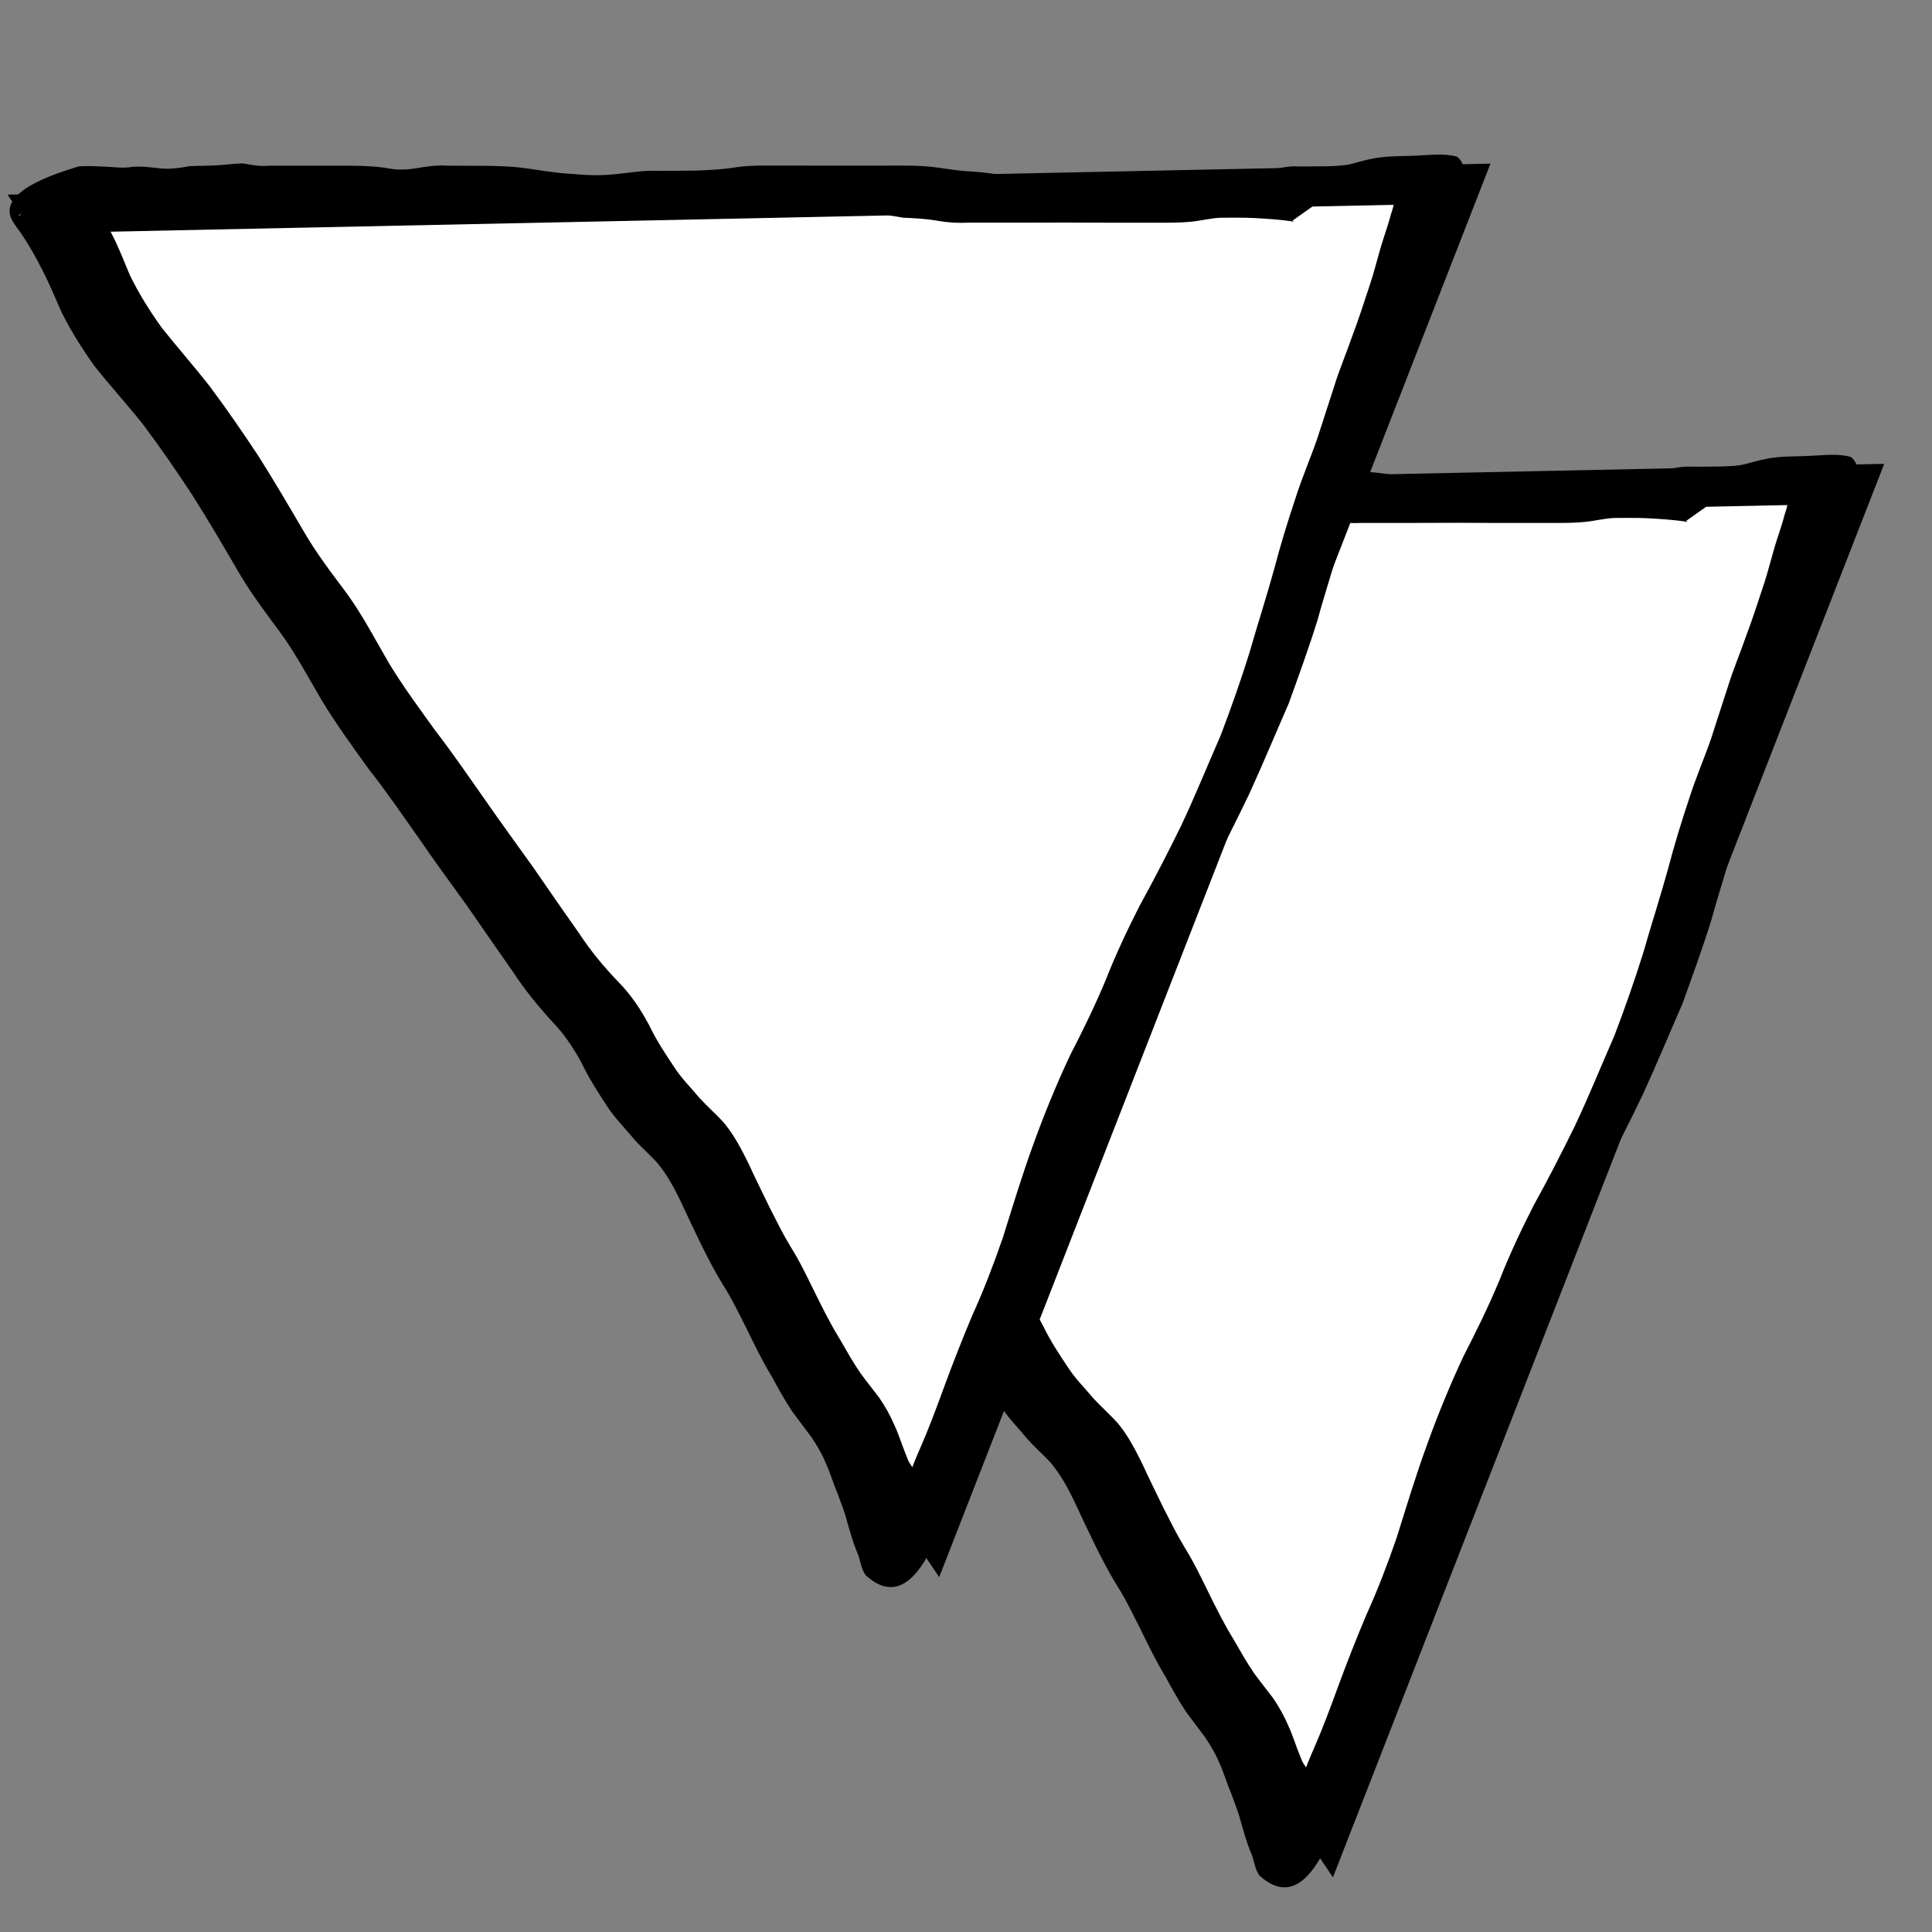 <?xml version="1.0" encoding="UTF-8" standalone="no"?>
<!-- Created with Inkscape (http://www.inkscape.org/) -->

<svg
   xmlns:dc="http://purl.org/dc/elements/1.1/"
   xmlns:cc="http://creativecommons.org/ns#"
   xmlns:rdf="http://www.w3.org/1999/02/22-rdf-syntax-ns#"
   xmlns:svg="http://www.w3.org/2000/svg"
   xmlns="http://www.w3.org/2000/svg"
   xmlns:sodipodi="http://sodipodi.sourceforge.net/DTD/sodipodi-0.dtd"
   xmlns:inkscape="http://www.inkscape.org/namespaces/inkscape"
   width="10mm"
   height="10mm"
   viewBox="0 0 10 10"
   version="1.1"
   id="svg8"
   sodipodi:docname="conditionalHeader.svg"
   inkscape:version="0.92.4 (5da689c313, 2019-01-14)">
  <rect x="0" y="0" width="10" height="10" fill="#808080" stroke="none"/>
  <defs
     id="defs2" />
  <sodipodi:namedview
     id="base"
     pagecolor="#ffffff"
     bordercolor="#666666"
     borderopacity="1.0"
     inkscape:pageopacity="0.0"
     inkscape:pageshadow="2"
     inkscape:zoom="7.9195959"
     inkscape:cx="-5.5721467"
     inkscape:cy="40.62227"
     inkscape:document-units="mm"
     inkscape:current-layer="layer1"
     showgrid="false"
     inkscape:window-width="1920"
     inkscape:window-height="1017"
     inkscape:window-x="-8"
     inkscape:window-y="-8"
     inkscape:window-maximized="1" />
  <g
     inkscape:label="Layer 1"
     inkscape:groupmode="layer"
     id="layer1"
     transform="translate(0,-287)">
    <g
       id="g3076"
       transform="matrix(1.291,0,0,1.291,-1.892,-85.401)">
      <path
         inkscape:connector-curvature="0"
         id="path839-5"
         d="m 8.904,290.4 -5.684,0.119 3.571,5.299 z"
         style="fill:#ffffff;fill-opacity:1;stroke:#000000;stroke-width:0.157px;stroke-linecap:butt;stroke-linejoin:miter;stroke-opacity:1" />
      <path
         inkscape:connector-curvature="0"
         d="m 8.232,290.552 c -0.054,-0.009 -0.109,-0.012 -0.164,-0.015 -0.044,-0.002 -0.087,-10e-4 -0.131,-10e-4 -0.04,0.002 -0.078,0.012 -0.118,0.016 -0.04,0.004 -0.08,0.004 -0.12,0.004 -0.04,1.2e-4 -0.079,1e-5 -0.119,-4e-5 -0.04,-5e-5 -0.079,-6e-5 -0.119,-6e-5 -0.048,2e-4 -0.097,-5.5e-4 -0.145,-5.7e-4 -0.05,10e-5 -0.1,3.4e-4 -0.15,4.6e-4 -0.04,9e-5 -0.081,1e-4 -0.121,1.1e-4 -0.04,0 -0.079,0 -0.119,0 -0.042,0.002 -0.084,-6e-4 -0.125,-0.008 -0.045,-0.008 -0.091,-0.01 -0.136,-0.012 -0.044,-0.008 -0.089,-0.015 -0.134,-0.018 -0.04,-0.002 -0.08,-0.002 -0.119,-0.002 -0.046,-5e-5 -0.092,-1.9e-4 -0.138,-1.9e-4 -0.051,-4e-5 -0.101,4e-5 -0.152,1.7e-4 -0.042,1.2e-4 -0.084,1.7e-4 -0.126,1.9e-4 -0.04,2e-5 -0.079,2e-5 -0.119,2e-5 -0.045,-0.004 -0.089,0.005 -0.134,0.01 -0.05,0.007 -0.101,0.008 -0.152,0.009 -0.054,5.9e-4 -0.108,4.5e-4 -0.161,4.1e-4 -0.053,0.002 -0.106,0.011 -0.159,0.015 -0.062,0.007 -0.123,10e-5 -0.185,-0.006 -0.061,-0.002 -0.12,-0.015 -0.18,-0.022 -0.052,-0.006 -0.105,-0.006 -0.158,-0.007 -0.052,-4.9e-4 -0.103,-8e-5 -0.155,1.4e-4 -0.042,-0.003 -0.082,0.008 -0.123,0.014 -0.039,0.008 -0.075,0.002 -0.113,-0.005 -0.035,-0.006 -0.071,-0.007 -0.107,-0.008 -0.04,-6e-4 -0.08,-4.1e-4 -0.12,-6e-4 -0.045,-7e-5 -0.09,8e-5 -0.134,1.6e-4 -0.04,7e-5 -0.081,8e-5 -0.121,9e-5 -0.036,0.008 -0.07,-0.014 -0.105,-0.01 -0.031,0.006 -0.063,0.007 -0.095,0.009 -0.038,0.003 -0.078,-0.003 -0.115,0.005 -0.041,0.013 -0.08,0.008 -0.121,0.004 -0.041,-0.005 -0.071,-0.008 -0.111,0.001 -0.036,-0.002 -0.072,-0.005 -0.108,-0.007 -0.027,0.004 -0.07,-0.01 -0.094,0.002 -0.004,0.002 -0.006,0.006 -0.009,0.01 0.087,-0.05 0.174,-0.1 0.26,-0.15 0.002,-10e-4 -0.004,0.001 -0.005,0.002 -0.003,0.004 -8.149e-4,0.013 8.731e-4,0.016 0.007,0.017 0.017,0.029 0.027,0.045 0.033,0.049 0.063,0.1 0.09,0.153 0.029,0.055 0.051,0.113 0.075,0.17 0.036,0.074 0.08,0.144 0.128,0.211 0.063,0.079 0.129,0.154 0.191,0.233 0.068,0.091 0.132,0.184 0.195,0.279 0.062,0.098 0.121,0.198 0.18,0.299 0.052,0.091 0.116,0.174 0.178,0.257 0.063,0.088 0.113,0.184 0.167,0.277 0.057,0.094 0.123,0.183 0.187,0.272 0.069,0.089 0.132,0.182 0.197,0.274 0.063,0.091 0.129,0.181 0.194,0.272 0.061,0.089 0.123,0.178 0.185,0.266 0.046,0.07 0.099,0.134 0.157,0.194 0.051,0.052 0.09,0.111 0.124,0.175 0.028,0.059 0.064,0.113 0.1,0.167 0.029,0.045 0.067,0.082 0.101,0.123 0.032,0.035 0.068,0.066 0.1,0.102 0.04,0.049 0.069,0.105 0.097,0.162 0.027,0.059 0.056,0.117 0.084,0.175 0.027,0.053 0.053,0.106 0.084,0.157 0.037,0.059 0.067,0.122 0.098,0.185 0.031,0.063 0.062,0.125 0.099,0.185 0.027,0.047 0.053,0.093 0.083,0.137 0.024,0.033 0.05,0.065 0.075,0.098 0.024,0.035 0.045,0.072 0.061,0.11 0.018,0.038 0.03,0.079 0.046,0.118 0.016,0.04 0.032,0.08 0.043,0.121 0.012,0.039 0.022,0.079 0.037,0.117 0.007,0.012 0.024,0.084 0.033,0.084 -0.029,-0.113 0.003,-0.006 -0.27,0.14 -0.005,0.003 0.007,-0.01 0.01,-0.016 0.004,-0.008 0.008,-0.016 0.011,-0.024 0.008,-0.017 0.016,-0.035 0.024,-0.052 0.026,-0.058 0.056,-0.113 0.081,-0.171 0.03,-0.075 0.056,-0.151 0.089,-0.225 0.035,-0.08 0.065,-0.161 0.095,-0.243 0.036,-0.098 0.074,-0.195 0.115,-0.292 0.046,-0.101 0.085,-0.204 0.121,-0.308 0.04,-0.127 0.078,-0.254 0.124,-0.379 0.043,-0.119 0.091,-0.236 0.145,-0.351 0.051,-0.099 0.1,-0.199 0.143,-0.302 0.04,-0.102 0.087,-0.202 0.137,-0.3 0.058,-0.105 0.113,-0.212 0.166,-0.32 0.056,-0.119 0.105,-0.24 0.158,-0.361 0.042,-0.11 0.081,-0.221 0.116,-0.333 0.032,-0.112 0.068,-0.223 0.099,-0.335 0.025,-0.096 0.054,-0.19 0.085,-0.283 0.026,-0.082 0.06,-0.16 0.088,-0.241 0.023,-0.07 0.045,-0.14 0.068,-0.21 0.021,-0.068 0.049,-0.133 0.072,-0.2 0.027,-0.071 0.05,-0.144 0.074,-0.216 0.015,-0.047 0.027,-0.095 0.041,-0.143 0.012,-0.04 0.026,-0.078 0.037,-0.118 -1.524e-4,-0.007 0.03,-0.078 0.006,-0.069 -0.048,0.005 -0.098,0.006 -0.146,0.008 -0.049,3.8e-4 -0.097,0.001 -0.145,0.01 -0.038,0.003 -0.072,0.019 -0.109,0.026 -0.037,0.006 -0.075,0.006 -0.113,0.006 -0.04,2e-4 -0.079,3e-5 -0.119,-5e-5 -0.032,0.003 -0.07,0.007 -0.1,0.021 -0.019,0.007 -0.009,0.005 -0.029,0.006 0,0 0.251,-0.189 0.251,-0.189 v 0 c 0.016,-0.006 0.007,-0.003 0.026,-0.009 0.035,-0.006 0.069,-0.015 0.105,-0.013 0.039,5e-5 0.079,2.5e-4 0.118,-5.7e-4 0.037,-0.001 0.074,-0.002 0.109,-0.012 0.036,-0.01 0.072,-0.02 0.11,-0.024 0.049,-0.006 0.098,-0.004 0.146,-0.007 0.053,-0.002 0.108,-0.01 0.159,0.005 0.036,0.033 0.027,0.063 0.012,0.105 -0.009,0.041 -0.024,0.08 -0.036,0.12 -0.017,0.047 -0.027,0.096 -0.043,0.144 -0.025,0.072 -0.05,0.145 -0.076,0.217 -0.023,0.067 -0.05,0.132 -0.071,0.199 -0.026,0.069 -0.048,0.14 -0.071,0.211 -0.028,0.081 -0.061,0.159 -0.088,0.24 -0.03,0.094 -0.064,0.187 -0.089,0.284 -0.03,0.113 -0.067,0.223 -0.098,0.336 -0.035,0.113 -0.076,0.225 -0.116,0.336 -0.053,0.121 -0.103,0.242 -0.158,0.362 -0.052,0.108 -0.105,0.216 -0.164,0.32 -0.051,0.097 -0.099,0.196 -0.139,0.298 -0.042,0.104 -0.089,0.205 -0.143,0.304 -0.056,0.113 -0.104,0.23 -0.147,0.348 -0.047,0.124 -0.087,0.25 -0.125,0.377 -0.033,0.105 -0.071,0.209 -0.117,0.31 -0.041,0.096 -0.081,0.192 -0.115,0.29 -0.03,0.082 -0.059,0.163 -0.092,0.244 -0.034,0.073 -0.062,0.148 -0.09,0.223 -0.022,0.06 -0.051,0.115 -0.078,0.173 -0.051,0.104 -0.147,0.409 -0.327,0.247 -0.022,-0.028 -0.021,-0.065 -0.037,-0.097 -0.016,-0.039 -0.027,-0.08 -0.039,-0.121 -0.01,-0.04 -0.026,-0.078 -0.04,-0.117 -0.017,-0.039 -0.028,-0.08 -0.046,-0.118 -0.015,-0.037 -0.036,-0.071 -0.058,-0.104 -0.025,-0.033 -0.05,-0.066 -0.075,-0.1 -0.03,-0.045 -0.056,-0.092 -0.082,-0.14 -0.037,-0.061 -0.068,-0.124 -0.099,-0.188 -0.031,-0.061 -0.061,-0.124 -0.098,-0.182 -0.032,-0.052 -0.059,-0.105 -0.086,-0.159 -0.028,-0.058 -0.056,-0.116 -0.083,-0.175 -0.026,-0.054 -0.055,-0.107 -0.094,-0.154 -0.032,-0.035 -0.069,-0.066 -0.1,-0.103 -0.035,-0.042 -0.073,-0.08 -0.103,-0.127 -0.036,-0.055 -0.072,-0.111 -0.1,-0.17 -0.033,-0.061 -0.071,-0.118 -0.12,-0.168 -0.057,-0.063 -0.11,-0.128 -0.157,-0.2 -0.062,-0.088 -0.123,-0.177 -0.185,-0.266 -0.065,-0.09 -0.131,-0.18 -0.194,-0.272 -0.065,-0.092 -0.128,-0.184 -0.198,-0.273 -0.065,-0.09 -0.13,-0.18 -0.188,-0.275 -0.054,-0.092 -0.104,-0.187 -0.167,-0.273 -0.063,-0.085 -0.126,-0.169 -0.178,-0.261 -0.058,-0.1 -0.117,-0.2 -0.179,-0.297 -0.062,-0.094 -0.126,-0.187 -0.193,-0.276 -0.063,-0.079 -0.131,-0.154 -0.194,-0.233 -0.049,-0.069 -0.094,-0.14 -0.132,-0.216 -0.025,-0.056 -0.048,-0.113 -0.076,-0.167 -0.026,-0.052 -0.054,-0.102 -0.087,-0.15 -0.009,-0.012 -0.027,-0.037 -0.035,-0.051 -0.068,-0.124 0.218,-0.2 0.265,-0.216 0.037,-0.004 0.074,-5.7e-4 0.111,5.9e-4 0.035,0.002 0.07,0.007 0.104,10e-4 0.039,-0.004 0.077,0.002 0.115,0.006 0.04,0.004 0.078,-0.002 0.117,-0.009 0.039,-0.002 0.078,-10e-4 0.117,-0.004 0.032,-0.002 0.065,-0.007 0.097,-0.007 0.034,0.006 0.068,0.013 0.104,0.009 0.04,1e-5 0.081,2e-5 0.121,6e-5 0.045,3e-5 0.089,10e-5 0.134,-4e-5 0.04,-2.2e-4 0.081,-1.7e-4 0.121,0.001 0.037,0.002 0.074,0.004 0.11,0.011 0.036,0.006 0.071,0.004 0.106,-0.002 0.041,-0.007 0.083,-0.013 0.125,-0.01 0.051,9e-5 0.103,2.3e-4 0.154,6e-4 0.053,10e-4 0.107,0.002 0.16,0.01 0.059,0.008 0.119,0.019 0.179,0.022 0.061,0.006 0.121,0.008 0.182,10e-4 0.053,-0.005 0.106,-0.015 0.16,-0.013 0.054,0 0.108,-1.8e-4 0.161,-10e-4 0.05,-0.002 0.1,-0.004 0.15,-0.012 0.046,-0.007 0.091,-0.009 0.137,-0.008 0.04,0 0.079,0 0.119,2e-5 0.042,2e-5 0.084,7e-5 0.126,1.8e-4 0.05,1.3e-4 0.101,1.9e-4 0.151,5e-5 0.046,-8e-5 0.093,-4.1e-4 0.139,-2.9e-4 0.04,3.5e-4 0.081,5.9e-4 0.121,0.005 0.044,0.005 0.088,0.013 0.132,0.017 0.046,0.002 0.093,0.007 0.138,0.014 0.041,0.005 0.082,0.004 0.123,0.004 0.04,0 0.079,0 0.119,0 0.04,10e-6 0.081,2e-5 0.121,1.1e-4 0.05,1.3e-4 0.099,3.6e-4 0.149,4.6e-4 0.049,-2e-5 0.098,-5.9e-4 0.147,-5.5e-4 0.04,10e-6 0.079,3e-5 0.119,9e-5 0.04,4e-5 0.079,1.6e-4 0.119,-2.8e-4 0.039,-6e-4 0.079,-0.002 0.118,-0.007 0.04,-0.006 0.079,-0.015 0.12,-0.013 0.044,2.4e-4 0.087,5.9e-4 0.131,0.004 0.056,0.004 0.112,0.009 0.167,0.016 0,0 -0.256,0.181 -0.256,0.181 z"
         id="path837-9"
         style="fill:#000000;fill-opacity:1;stroke:none;stroke-width:0.157;stroke-opacity:1" />
    </g>
    <g
       id="g3076-8"
       transform="matrix(1.291,0,0,1.291,-3.93,-86.955)">
      <path
         inkscape:connector-curvature="0"
         id="path839-5-5"
         d="m 8.904,290.4 -5.684,0.119 3.571,5.299 z"
         style="fill:#ffffff;fill-opacity:1;stroke:#000000;stroke-width:0.157px;stroke-linecap:butt;stroke-linejoin:miter;stroke-opacity:1" />
      <path
         inkscape:connector-curvature="0"
         d="m 8.232,290.552 c -0.054,-0.009 -0.109,-0.012 -0.164,-0.015 -0.044,-0.002 -0.087,-10e-4 -0.131,-10e-4 -0.04,0.002 -0.078,0.012 -0.118,0.016 -0.04,0.004 -0.08,0.004 -0.12,0.004 -0.04,1.2e-4 -0.079,1e-5 -0.119,-4e-5 -0.04,-5e-5 -0.079,-6e-5 -0.119,-6e-5 -0.048,2e-4 -0.097,-5.5e-4 -0.145,-5.7e-4 -0.05,10e-5 -0.1,3.4e-4 -0.15,4.6e-4 -0.04,9e-5 -0.081,1e-4 -0.121,1.1e-4 -0.04,0 -0.079,0 -0.119,0 -0.042,0.002 -0.084,-6e-4 -0.125,-0.008 -0.045,-0.008 -0.091,-0.01 -0.136,-0.012 -0.044,-0.008 -0.089,-0.015 -0.134,-0.018 -0.04,-0.002 -0.08,-0.002 -0.119,-0.002 -0.046,-5e-5 -0.092,-1.9e-4 -0.138,-1.9e-4 -0.051,-4e-5 -0.101,4e-5 -0.152,1.7e-4 -0.042,1.2e-4 -0.084,1.7e-4 -0.126,1.9e-4 -0.04,2e-5 -0.079,2e-5 -0.119,2e-5 -0.045,-0.004 -0.089,0.005 -0.134,0.01 -0.05,0.007 -0.101,0.008 -0.152,0.009 -0.054,5.9e-4 -0.108,4.5e-4 -0.161,4.1e-4 -0.053,0.002 -0.106,0.011 -0.159,0.015 -0.062,0.007 -0.123,10e-5 -0.185,-0.006 -0.061,-0.002 -0.12,-0.015 -0.18,-0.022 -0.052,-0.006 -0.105,-0.006 -0.158,-0.007 -0.052,-4.9e-4 -0.103,-8e-5 -0.155,1.4e-4 -0.042,-0.003 -0.082,0.008 -0.123,0.014 -0.039,0.008 -0.075,0.002 -0.113,-0.005 -0.035,-0.006 -0.071,-0.007 -0.107,-0.008 -0.04,-6e-4 -0.08,-4.1e-4 -0.12,-6e-4 -0.045,-7e-5 -0.09,8e-5 -0.134,1.6e-4 -0.04,7e-5 -0.081,8e-5 -0.121,9e-5 -0.036,0.008 -0.07,-0.014 -0.105,-0.01 -0.031,0.006 -0.063,0.007 -0.095,0.009 -0.038,0.003 -0.078,-0.003 -0.115,0.005 -0.041,0.013 -0.08,0.008 -0.121,0.004 -0.041,-0.005 -0.071,-0.008 -0.111,0.001 -0.036,-0.002 -0.072,-0.005 -0.108,-0.007 -0.027,0.004 -0.07,-0.01 -0.094,0.002 -0.004,0.002 -0.006,0.006 -0.009,0.01 0.087,-0.05 0.174,-0.1 0.26,-0.15 0.002,-10e-4 -0.004,0.001 -0.005,0.002 -0.003,0.004 -8.149e-4,0.013 8.731e-4,0.016 0.007,0.017 0.017,0.029 0.027,0.045 0.033,0.049 0.063,0.1 0.09,0.153 0.029,0.055 0.051,0.113 0.075,0.17 0.036,0.074 0.08,0.144 0.128,0.211 0.063,0.079 0.129,0.154 0.191,0.233 0.068,0.091 0.132,0.184 0.195,0.279 0.062,0.098 0.121,0.198 0.18,0.299 0.052,0.091 0.116,0.174 0.178,0.257 0.063,0.088 0.113,0.184 0.167,0.277 0.057,0.094 0.123,0.183 0.187,0.272 0.069,0.089 0.132,0.182 0.197,0.274 0.063,0.091 0.129,0.181 0.194,0.272 0.061,0.089 0.123,0.178 0.185,0.266 0.046,0.07 0.099,0.134 0.157,0.194 0.051,0.052 0.09,0.111 0.124,0.175 0.028,0.059 0.064,0.113 0.1,0.167 0.029,0.045 0.067,0.082 0.101,0.123 0.032,0.035 0.068,0.066 0.1,0.102 0.04,0.049 0.069,0.105 0.097,0.162 0.027,0.059 0.056,0.117 0.084,0.175 0.027,0.053 0.053,0.106 0.084,0.157 0.037,0.059 0.067,0.122 0.098,0.185 0.031,0.063 0.062,0.125 0.099,0.185 0.027,0.047 0.053,0.093 0.083,0.137 0.024,0.033 0.05,0.065 0.075,0.098 0.024,0.035 0.045,0.072 0.061,0.11 0.018,0.038 0.03,0.079 0.046,0.118 0.016,0.04 0.032,0.08 0.043,0.121 0.012,0.039 0.022,0.079 0.037,0.117 0.007,0.012 0.024,0.084 0.033,0.084 -0.029,-0.113 0.003,-0.006 -0.27,0.14 -0.005,0.003 0.007,-0.01 0.01,-0.016 0.004,-0.008 0.008,-0.016 0.011,-0.024 0.008,-0.017 0.016,-0.035 0.024,-0.052 0.026,-0.058 0.056,-0.113 0.081,-0.171 0.03,-0.075 0.056,-0.151 0.089,-0.225 0.035,-0.08 0.065,-0.161 0.095,-0.243 0.036,-0.098 0.074,-0.195 0.115,-0.292 0.046,-0.101 0.085,-0.204 0.121,-0.308 0.04,-0.127 0.078,-0.254 0.124,-0.379 0.043,-0.119 0.091,-0.236 0.145,-0.351 0.051,-0.099 0.1,-0.199 0.143,-0.302 0.04,-0.102 0.087,-0.202 0.137,-0.3 0.058,-0.105 0.113,-0.212 0.166,-0.32 0.056,-0.119 0.105,-0.24 0.158,-0.361 0.042,-0.11 0.081,-0.221 0.116,-0.333 0.032,-0.112 0.068,-0.223 0.099,-0.335 0.025,-0.096 0.054,-0.19 0.085,-0.283 0.026,-0.082 0.06,-0.16 0.088,-0.241 0.023,-0.07 0.045,-0.14 0.068,-0.21 0.021,-0.068 0.049,-0.133 0.072,-0.2 0.027,-0.071 0.05,-0.144 0.074,-0.216 0.015,-0.047 0.027,-0.095 0.041,-0.143 0.012,-0.04 0.026,-0.078 0.037,-0.118 -1.524e-4,-0.007 0.03,-0.078 0.006,-0.069 -0.048,0.005 -0.098,0.006 -0.146,0.008 -0.049,3.8e-4 -0.097,0.001 -0.145,0.01 -0.038,0.003 -0.072,0.019 -0.109,0.026 -0.037,0.006 -0.075,0.006 -0.113,0.006 -0.04,2e-4 -0.079,3e-5 -0.119,-5e-5 -0.032,0.003 -0.07,0.007 -0.1,0.021 -0.019,0.007 -0.009,0.005 -0.029,0.006 0,0 0.251,-0.189 0.251,-0.189 v 0 c 0.016,-0.006 0.007,-0.003 0.026,-0.009 0.035,-0.006 0.069,-0.015 0.105,-0.013 0.039,5e-5 0.079,2.5e-4 0.118,-5.7e-4 0.037,-0.001 0.074,-0.002 0.109,-0.012 0.036,-0.01 0.072,-0.02 0.11,-0.024 0.049,-0.006 0.098,-0.004 0.146,-0.007 0.053,-0.002 0.108,-0.01 0.159,0.005 0.036,0.033 0.027,0.063 0.012,0.105 -0.009,0.041 -0.024,0.08 -0.036,0.12 -0.017,0.047 -0.027,0.096 -0.043,0.144 -0.025,0.072 -0.05,0.145 -0.076,0.217 -0.023,0.067 -0.05,0.132 -0.071,0.199 -0.026,0.069 -0.048,0.14 -0.071,0.211 -0.028,0.081 -0.061,0.159 -0.088,0.24 -0.03,0.094 -0.064,0.187 -0.089,0.284 -0.03,0.113 -0.067,0.223 -0.098,0.336 -0.035,0.113 -0.076,0.225 -0.116,0.336 -0.053,0.121 -0.103,0.242 -0.158,0.362 -0.052,0.108 -0.105,0.216 -0.164,0.32 -0.051,0.097 -0.099,0.196 -0.139,0.298 -0.042,0.104 -0.089,0.205 -0.143,0.304 -0.056,0.113 -0.104,0.23 -0.147,0.348 -0.047,0.124 -0.087,0.25 -0.125,0.377 -0.033,0.105 -0.071,0.209 -0.117,0.31 -0.041,0.096 -0.081,0.192 -0.115,0.29 -0.03,0.082 -0.059,0.163 -0.092,0.244 -0.034,0.073 -0.062,0.148 -0.09,0.223 -0.022,0.06 -0.051,0.115 -0.078,0.173 -0.051,0.104 -0.147,0.409 -0.327,0.247 -0.022,-0.028 -0.021,-0.065 -0.037,-0.097 -0.016,-0.039 -0.027,-0.08 -0.039,-0.121 -0.01,-0.04 -0.026,-0.078 -0.04,-0.117 -0.017,-0.039 -0.028,-0.08 -0.046,-0.118 -0.015,-0.037 -0.036,-0.071 -0.058,-0.104 -0.025,-0.033 -0.05,-0.066 -0.075,-0.1 -0.03,-0.045 -0.056,-0.092 -0.082,-0.14 -0.037,-0.061 -0.068,-0.124 -0.099,-0.188 -0.031,-0.061 -0.061,-0.124 -0.098,-0.182 -0.032,-0.052 -0.059,-0.105 -0.086,-0.159 -0.028,-0.058 -0.056,-0.116 -0.083,-0.175 -0.026,-0.054 -0.055,-0.107 -0.094,-0.154 -0.032,-0.035 -0.069,-0.066 -0.1,-0.103 -0.035,-0.042 -0.073,-0.08 -0.103,-0.127 -0.036,-0.055 -0.072,-0.111 -0.1,-0.17 -0.033,-0.061 -0.071,-0.118 -0.12,-0.168 -0.057,-0.063 -0.11,-0.128 -0.157,-0.2 -0.062,-0.088 -0.123,-0.177 -0.185,-0.266 -0.065,-0.09 -0.131,-0.18 -0.194,-0.272 -0.065,-0.092 -0.128,-0.184 -0.198,-0.273 -0.065,-0.09 -0.13,-0.18 -0.188,-0.275 -0.054,-0.092 -0.104,-0.187 -0.167,-0.273 -0.063,-0.085 -0.126,-0.169 -0.178,-0.261 -0.058,-0.1 -0.117,-0.2 -0.179,-0.297 -0.062,-0.094 -0.126,-0.187 -0.193,-0.276 -0.063,-0.079 -0.131,-0.154 -0.194,-0.233 -0.049,-0.069 -0.094,-0.14 -0.132,-0.216 -0.025,-0.056 -0.048,-0.113 -0.076,-0.167 -0.026,-0.052 -0.054,-0.102 -0.087,-0.15 -0.009,-0.012 -0.027,-0.037 -0.035,-0.051 -0.068,-0.124 0.218,-0.2 0.265,-0.216 0.037,-0.004 0.074,-5.7e-4 0.111,5.9e-4 0.035,0.002 0.07,0.007 0.104,10e-4 0.039,-0.004 0.077,0.002 0.115,0.006 0.04,0.004 0.078,-0.002 0.117,-0.009 0.039,-0.002 0.078,-10e-4 0.117,-0.004 0.032,-0.002 0.065,-0.007 0.097,-0.007 0.034,0.006 0.068,0.013 0.104,0.009 0.04,1e-5 0.081,2e-5 0.121,6e-5 0.045,3e-5 0.089,10e-5 0.134,-4e-5 0.04,-2.2e-4 0.081,-1.7e-4 0.121,0.001 0.037,0.002 0.074,0.004 0.11,0.011 0.036,0.006 0.071,0.004 0.106,-0.002 0.041,-0.007 0.083,-0.013 0.125,-0.01 0.051,9e-5 0.103,2.3e-4 0.154,6e-4 0.053,10e-4 0.107,0.002 0.16,0.01 0.059,0.008 0.119,0.019 0.179,0.022 0.061,0.006 0.121,0.008 0.182,10e-4 0.053,-0.005 0.106,-0.015 0.16,-0.013 0.054,0 0.108,-1.8e-4 0.161,-10e-4 0.05,-0.002 0.1,-0.004 0.15,-0.012 0.046,-0.007 0.091,-0.009 0.137,-0.008 0.04,0 0.079,0 0.119,2e-5 0.042,2e-5 0.084,7e-5 0.126,1.8e-4 0.05,1.3e-4 0.101,1.9e-4 0.151,5e-5 0.046,-8e-5 0.093,-4.1e-4 0.139,-2.9e-4 0.04,3.5e-4 0.081,5.9e-4 0.121,0.005 0.044,0.005 0.088,0.013 0.132,0.017 0.046,0.002 0.093,0.007 0.138,0.014 0.041,0.005 0.082,0.004 0.123,0.004 0.04,0 0.079,0 0.119,0 0.04,10e-6 0.081,2e-5 0.121,1.1e-4 0.05,1.3e-4 0.099,3.6e-4 0.149,4.6e-4 0.049,-2e-5 0.098,-5.9e-4 0.147,-5.5e-4 0.04,10e-6 0.079,3e-5 0.119,9e-5 0.04,4e-5 0.079,1.6e-4 0.119,-2.8e-4 0.039,-6e-4 0.079,-0.002 0.118,-0.007 0.04,-0.006 0.079,-0.015 0.12,-0.013 0.044,2.4e-4 0.087,5.9e-4 0.131,0.004 0.056,0.004 0.112,0.009 0.167,0.016 0,0 -0.256,0.181 -0.256,0.181 z"
         id="path837-9-3"
         style="fill:#000000;fill-opacity:1;stroke:none;stroke-width:0.157;stroke-opacity:1" />
    </g>
  </g>
</svg>
